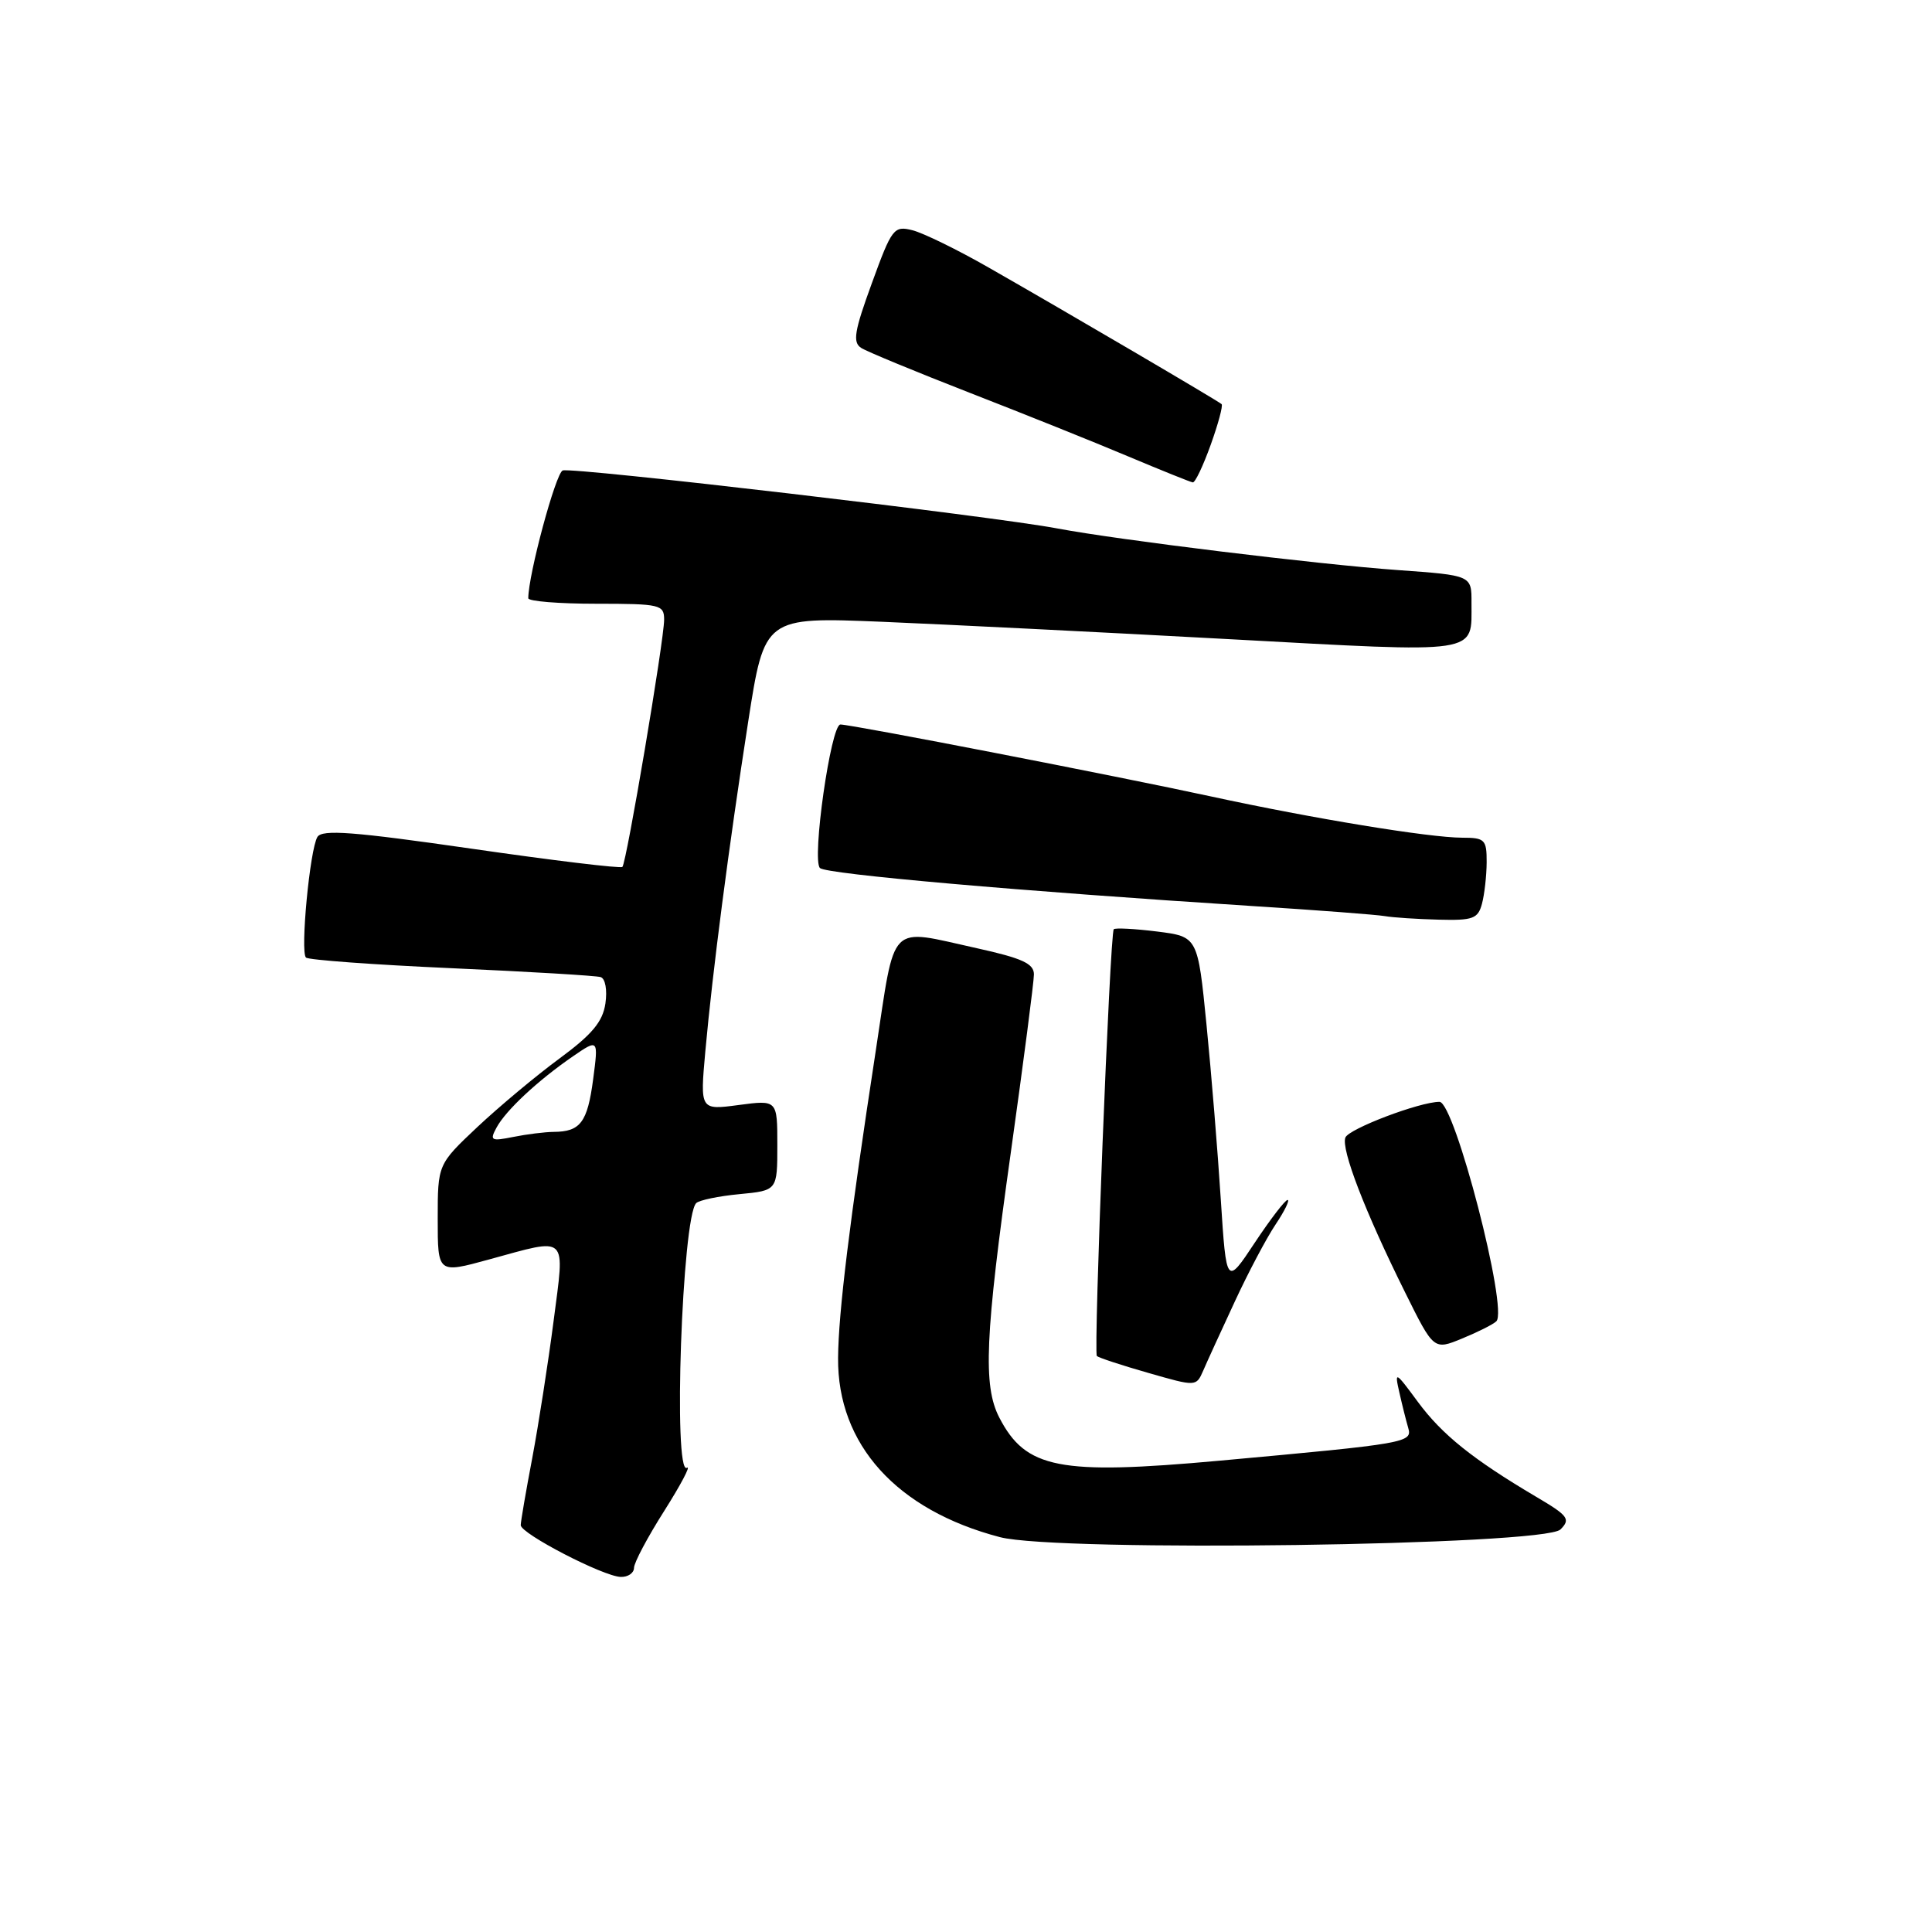 <?xml version="1.0" encoding="UTF-8" standalone="no"?>
<!DOCTYPE svg PUBLIC "-//W3C//DTD SVG 1.1//EN" "http://www.w3.org/Graphics/SVG/1.1/DTD/svg11.dtd" >
<svg xmlns="http://www.w3.org/2000/svg" xmlns:xlink="http://www.w3.org/1999/xlink" version="1.1" viewBox="0 0 256 256">
 <g >
 <path fill="currentColor"
d=" M 84.01 207.75 C 84.01 207.06 85.82 203.66 88.03 200.18 C 90.23 196.70 91.58 194.14 91.02 194.49 C 89.17 195.63 90.38 161.29 92.25 159.42 C 92.64 159.03 95.22 158.49 97.98 158.23 C 103.00 157.75 103.00 157.75 103.00 151.74 C 103.00 145.74 103.00 145.74 97.88 146.42 C 92.76 147.10 92.76 147.10 93.46 139.30 C 94.42 128.70 96.55 112.29 99.14 95.62 C 101.30 81.75 101.30 81.75 116.90 82.39 C 125.48 82.75 146.15 83.78 162.84 84.69 C 196.54 86.52 194.96 86.76 194.98 79.87 C 195.00 76.24 195.00 76.24 185.25 75.54 C 174.66 74.79 148.14 71.54 140.14 70.03 C 131.59 68.40 75.80 61.86 74.56 62.34 C 73.63 62.70 70.00 76.17 70.00 79.27 C 70.00 79.67 74.05 80.00 79.00 80.00 C 87.50 80.00 88.00 80.12 88.00 82.11 C 88.00 84.83 83.02 114.31 82.47 114.87 C 82.24 115.10 73.23 114.01 62.45 112.45 C 46.83 110.20 42.69 109.88 42.06 110.90 C 41.06 112.53 39.77 126.10 40.54 126.88 C 40.86 127.20 49.53 127.83 59.81 128.29 C 70.09 128.75 78.99 129.28 79.59 129.47 C 80.21 129.67 80.48 131.17 80.22 132.97 C 79.86 135.39 78.46 137.07 74.13 140.26 C 71.03 142.54 66.14 146.63 63.25 149.34 C 58.00 154.29 58.00 154.29 58.00 161.52 C 58.00 168.75 58.00 168.75 64.75 166.90 C 75.44 163.98 74.85 163.43 73.35 175.07 C 72.63 180.61 71.36 188.76 70.53 193.18 C 69.69 197.60 69.00 201.61 69.00 202.09 C 69.00 203.22 79.95 208.89 82.25 208.95 C 83.21 208.98 84.00 208.44 84.01 207.75 Z  M 206.77 202.66 C 208.14 201.29 207.81 200.84 203.53 198.32 C 195.15 193.36 191.08 190.10 187.87 185.75 C 184.88 181.69 184.77 181.64 185.42 184.50 C 185.79 186.15 186.32 188.26 186.59 189.18 C 187.18 191.16 186.48 191.28 161.58 193.55 C 140.32 195.48 135.92 194.62 132.41 187.83 C 130.23 183.61 130.52 177.00 133.94 152.70 C 135.62 140.71 137.00 130.10 137.00 129.11 C 137.00 127.68 135.44 126.97 129.47 125.65 C 117.54 123.03 118.70 121.86 116.04 139.25 C 112.55 162.04 111.10 173.89 111.05 179.93 C 110.95 191.40 118.81 200.10 132.50 203.68 C 140.18 205.68 204.63 204.80 206.77 202.66 Z  M 163.60 172.50 C 165.38 168.65 167.82 164.04 169.02 162.25 C 170.22 160.46 170.93 159.00 170.61 159.00 C 170.29 159.00 168.33 161.55 166.26 164.67 C 162.50 170.35 162.50 170.35 161.76 158.92 C 161.36 152.64 160.51 142.24 159.87 135.80 C 158.71 124.11 158.71 124.11 153.31 123.43 C 150.34 123.06 147.76 122.93 147.58 123.13 C 147.07 123.70 144.88 179.21 145.34 179.68 C 145.57 179.90 148.62 180.91 152.13 181.91 C 158.50 183.74 158.50 183.74 159.43 181.62 C 159.93 180.45 161.81 176.35 163.60 172.50 Z  M 198.27 175.08 C 199.88 173.57 192.74 146.00 190.74 146.00 C 188.12 146.00 178.72 149.57 178.27 150.73 C 177.68 152.27 180.87 160.55 186.16 171.20 C 189.98 178.91 189.98 178.91 193.74 177.36 C 195.81 176.51 197.85 175.49 198.27 175.08 Z  M 196.37 119.75 C 196.70 118.51 196.98 116.04 196.99 114.25 C 197.00 111.25 196.75 111.00 193.75 111.00 C 189.38 110.99 173.96 108.46 160.50 105.54 C 147.96 102.82 112.83 96.00 111.36 96.00 C 110.09 96.00 107.54 113.95 108.65 115.02 C 109.48 115.83 135.23 118.09 166.00 120.06 C 174.53 120.60 182.40 121.20 183.50 121.39 C 184.60 121.58 187.81 121.79 190.63 121.86 C 195.17 121.98 195.84 121.74 196.37 119.75 Z  M 160.42 58.95 C 161.42 56.17 162.07 53.75 161.87 53.55 C 161.42 53.13 141.38 41.37 131.00 35.45 C 126.88 33.09 122.33 30.87 120.91 30.51 C 118.44 29.89 118.18 30.23 115.52 37.54 C 113.20 43.89 112.96 45.36 114.11 46.10 C 114.87 46.59 121.35 49.26 128.50 52.05 C 135.65 54.83 145.10 58.62 149.50 60.48 C 153.90 62.33 157.75 63.88 158.05 63.92 C 158.36 63.97 159.42 61.73 160.42 58.95 Z  M 65.80 149.40 C 67.04 147.11 71.27 143.17 75.90 139.98 C 79.30 137.65 79.30 137.65 78.59 143.05 C 77.84 148.71 76.90 149.96 73.38 149.98 C 72.21 149.99 69.79 150.29 68.01 150.65 C 65.06 151.24 64.86 151.13 65.80 149.40 Z "/>
</g>
</svg>